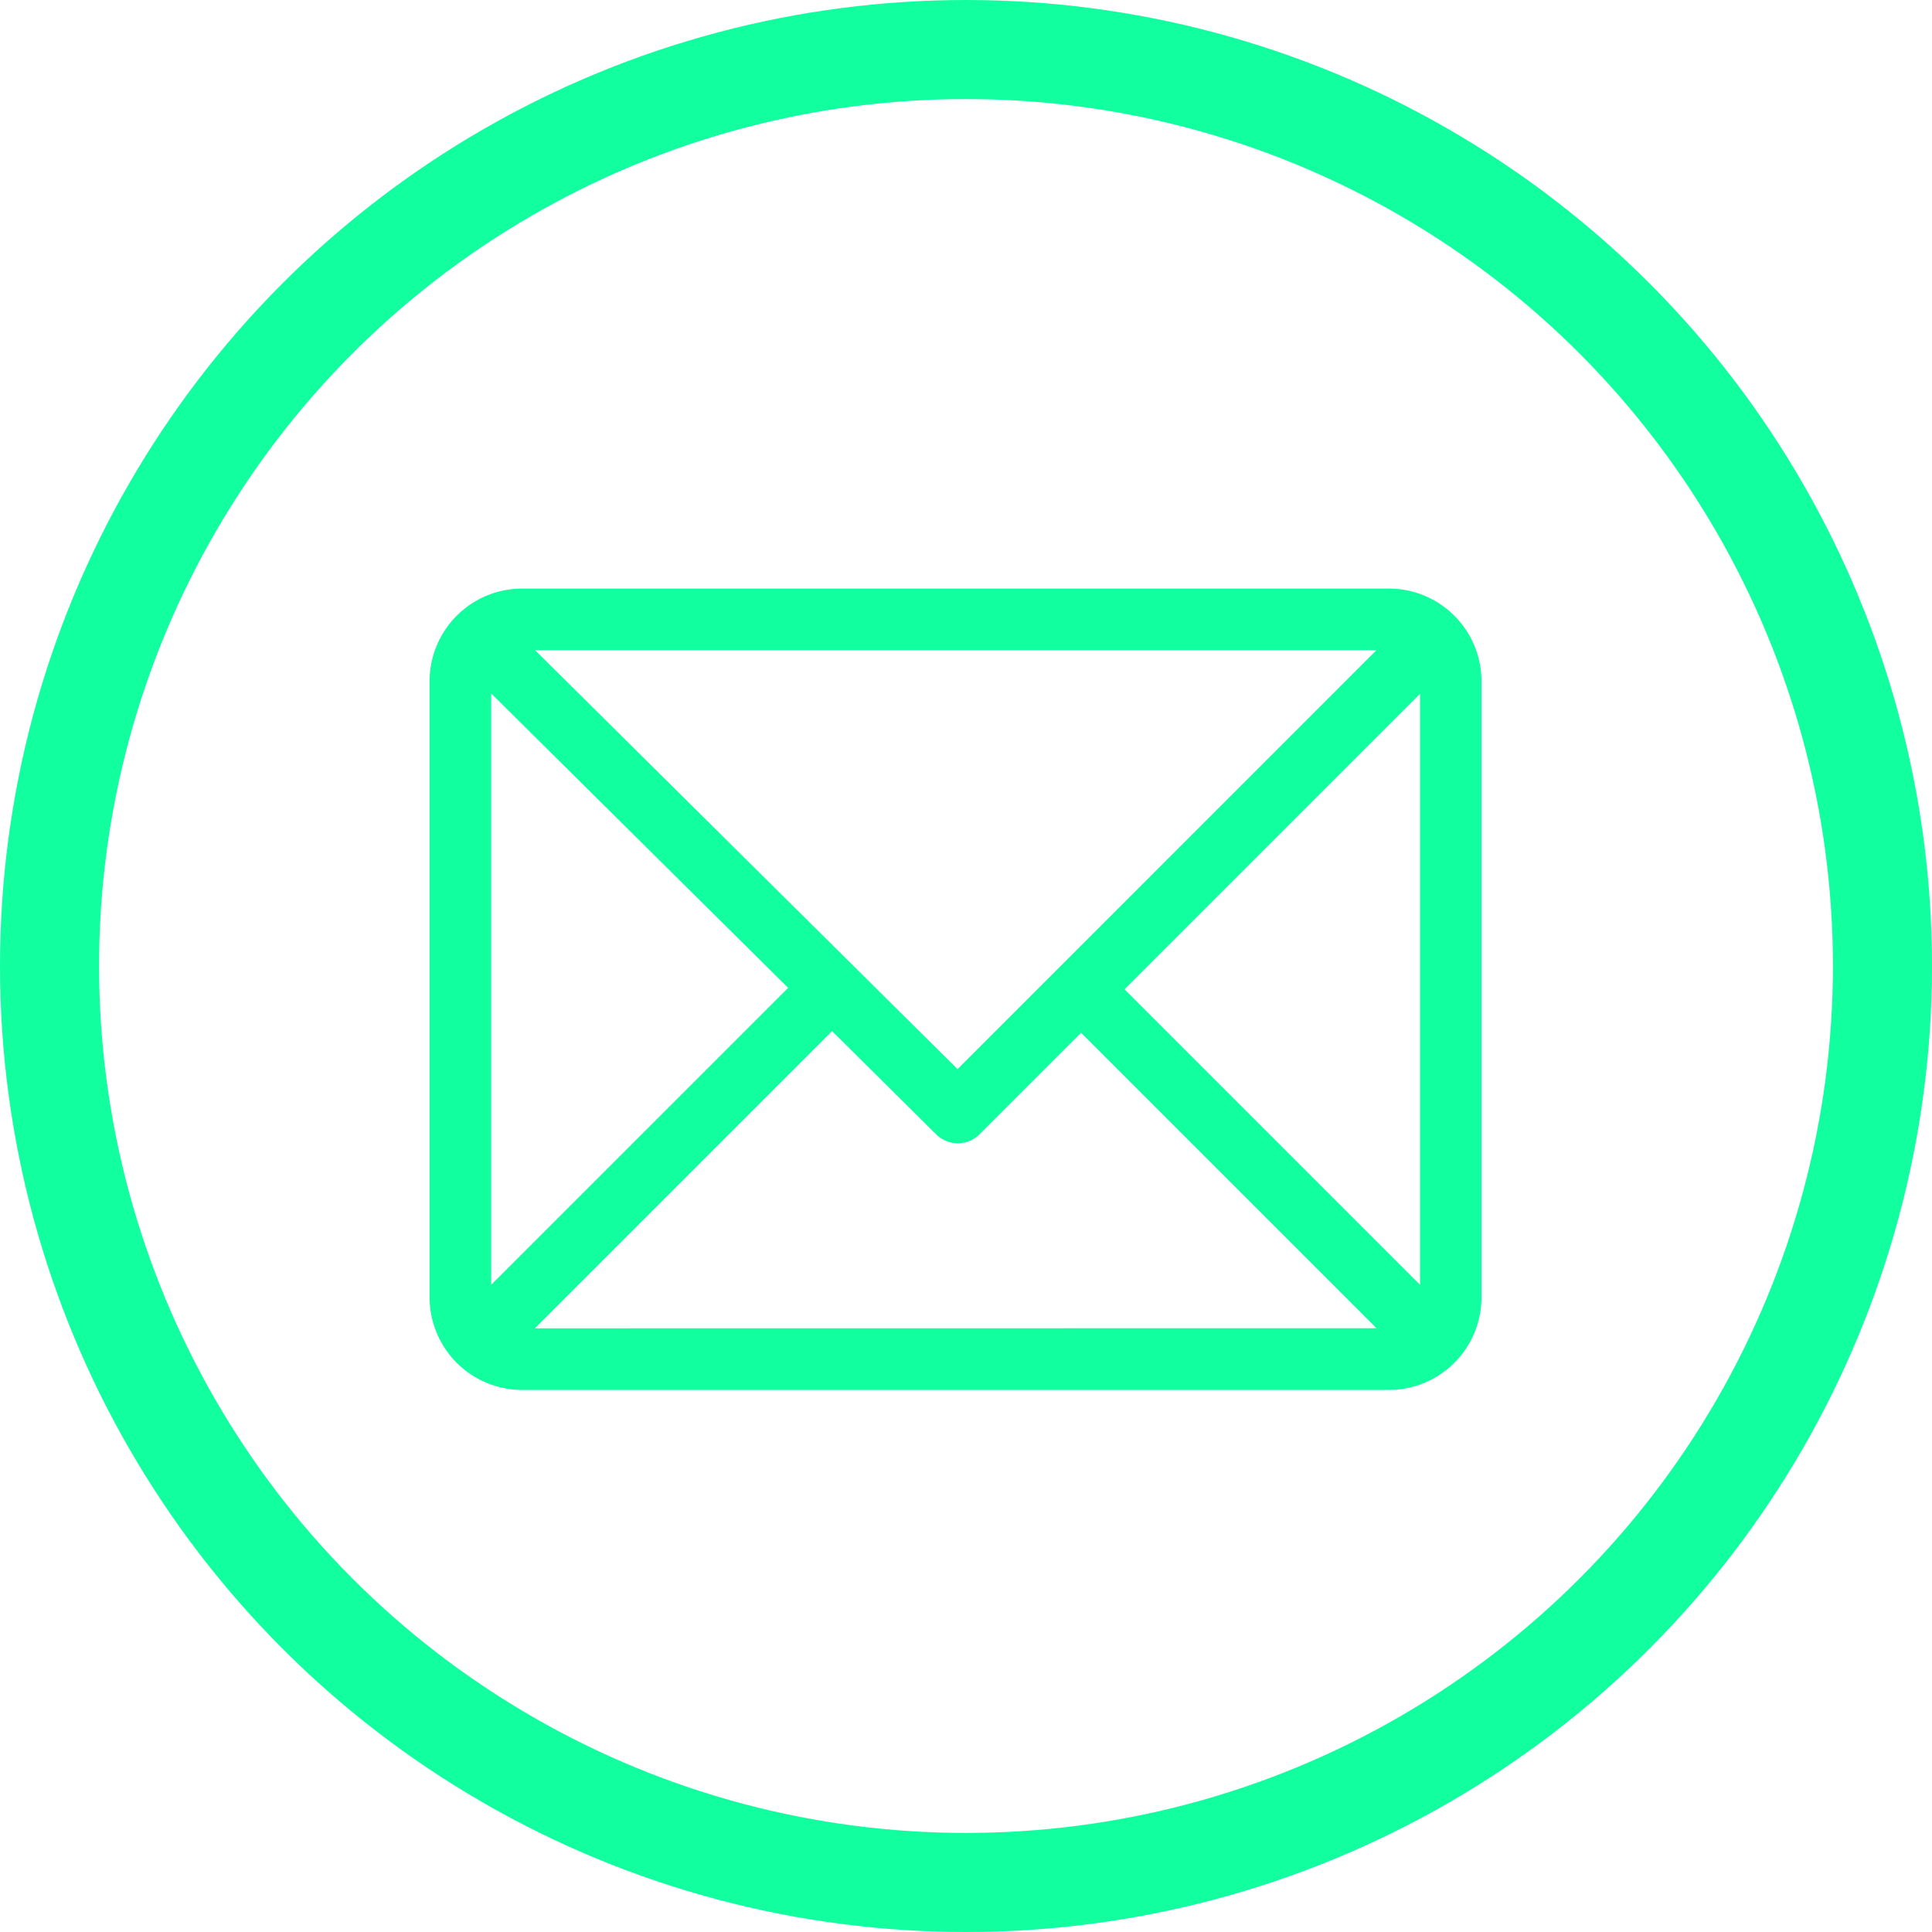 <svg xmlns="http://www.w3.org/2000/svg" width="39" height="39" viewBox="0 0 39 39"><defs><style>.a,.d{fill:none;}.a{stroke:#12ff9f;stroke-width:2px;}.b{fill:#12ff9f;}.c{stroke:none;}</style></defs><g transform="translate(-65 -79)"><g class="a" transform="translate(65 79)"><circle class="c" cx="19.5" cy="19.5" r="19.5"/><circle class="d" cx="19.5" cy="19.5" r="18.5"/></g><g transform="translate(73.672 29.881)"><g transform="translate(0 61)"><path class="b" d="M19.371,61H1.867A1.87,1.87,0,0,0,0,62.867V75.31a1.87,1.87,0,0,0,1.867,1.867h17.5a1.87,1.87,0,0,0,1.867-1.867V62.867A1.87,1.87,0,0,0,19.371,61Zm-.258,1.244L10.658,70.7,2.13,62.244ZM1.244,75.053V63.118L7.237,69.06Zm.88.88,6-6,2.1,2.083a.622.622,0,0,0,.878,0l2.049-2.049,5.964,5.964Zm17.869-.88-5.964-5.964,5.964-5.964Z" transform="translate(0 -61)"/></g></g></g></svg>